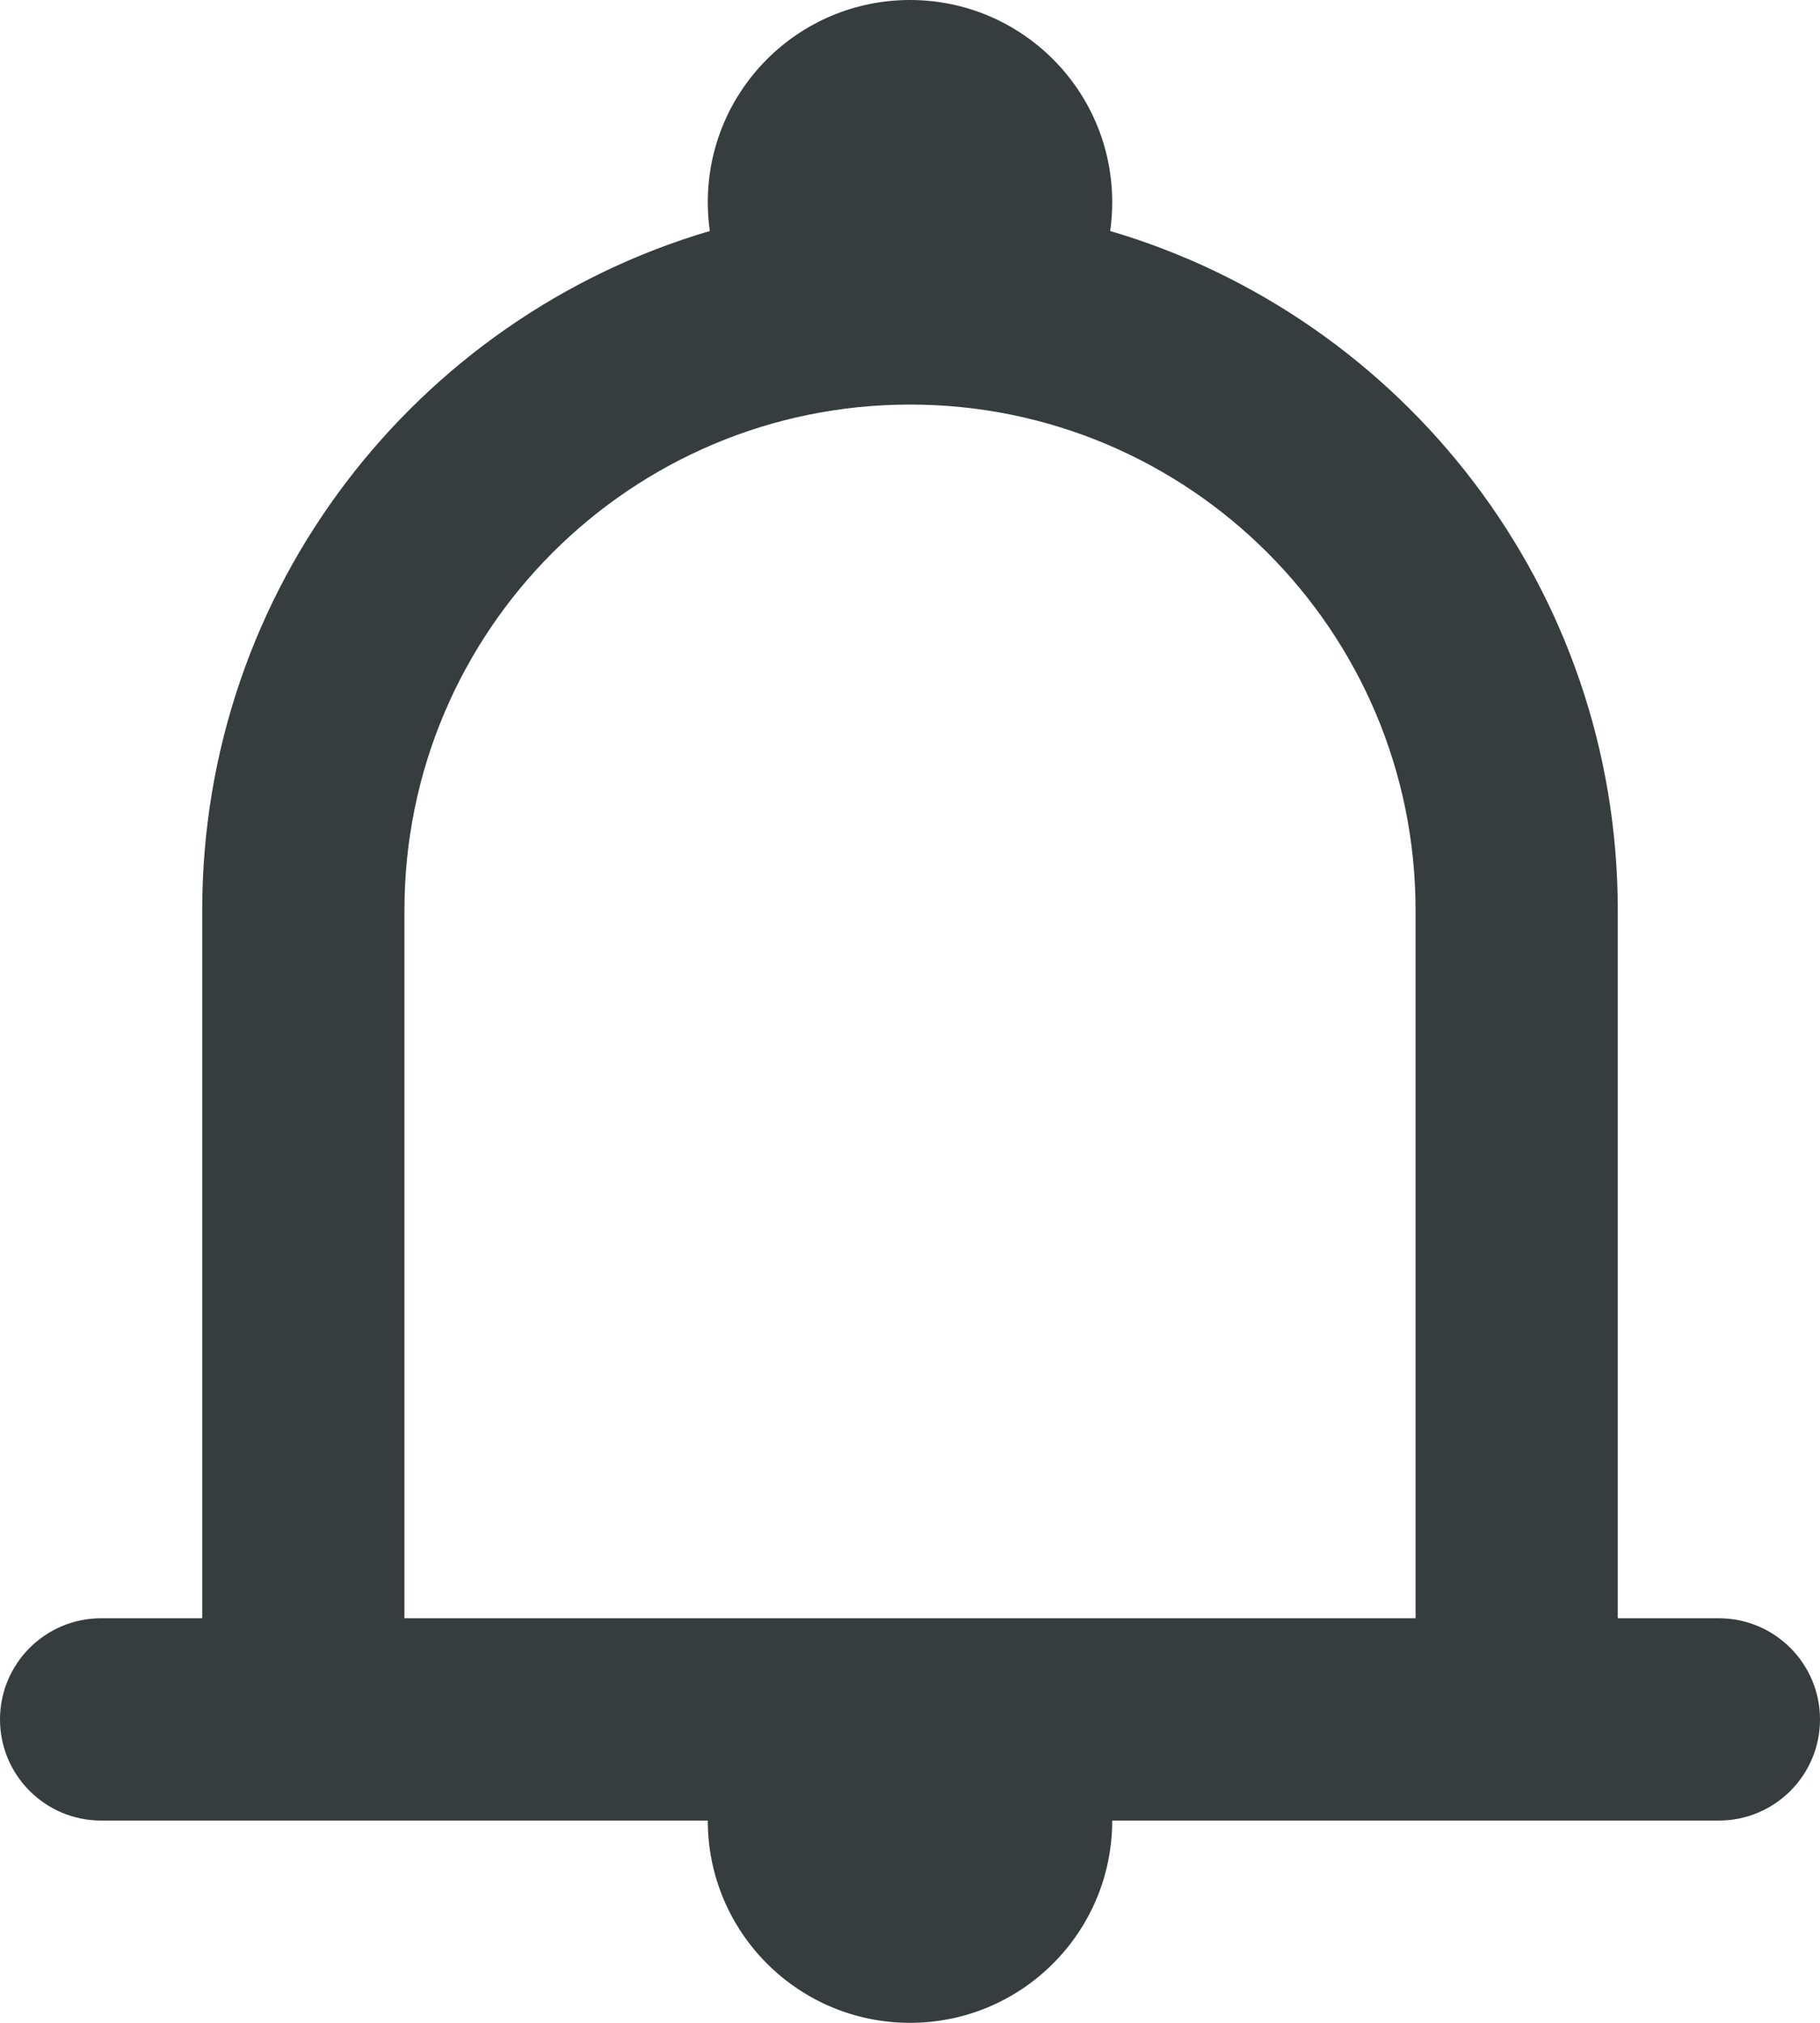 <svg width="18" height="20" viewBox="0 0 18 20" fill="none" xmlns="http://www.w3.org/2000/svg">
<path fill-rule="evenodd" clip-rule="evenodd" d="M7 2C7 0.895 7.895 0 9 0C10.105 0 11 0.895 11 2C11 2.096 10.993 2.191 10.98 2.284C13.882 3.138 16 5.822 16 9V16H17C17.552 16 18 16.448 18 17C18 17.552 17.552 18 17 18H16H11C11 19.105 10.105 20 9 20C7.895 20 7 19.105 7 18H2H1C0.448 18 0 17.552 0 17C0 16.448 0.448 16 1 16H2V9C2 5.822 4.118 3.138 7.02 2.284C7.007 2.191 7 2.096 7 2ZM9 16H14V9C14 6.239 11.761 4 9 4C6.239 4 4 6.239 4 9V16H9Z" fill="#373C3E"/>
</svg>
